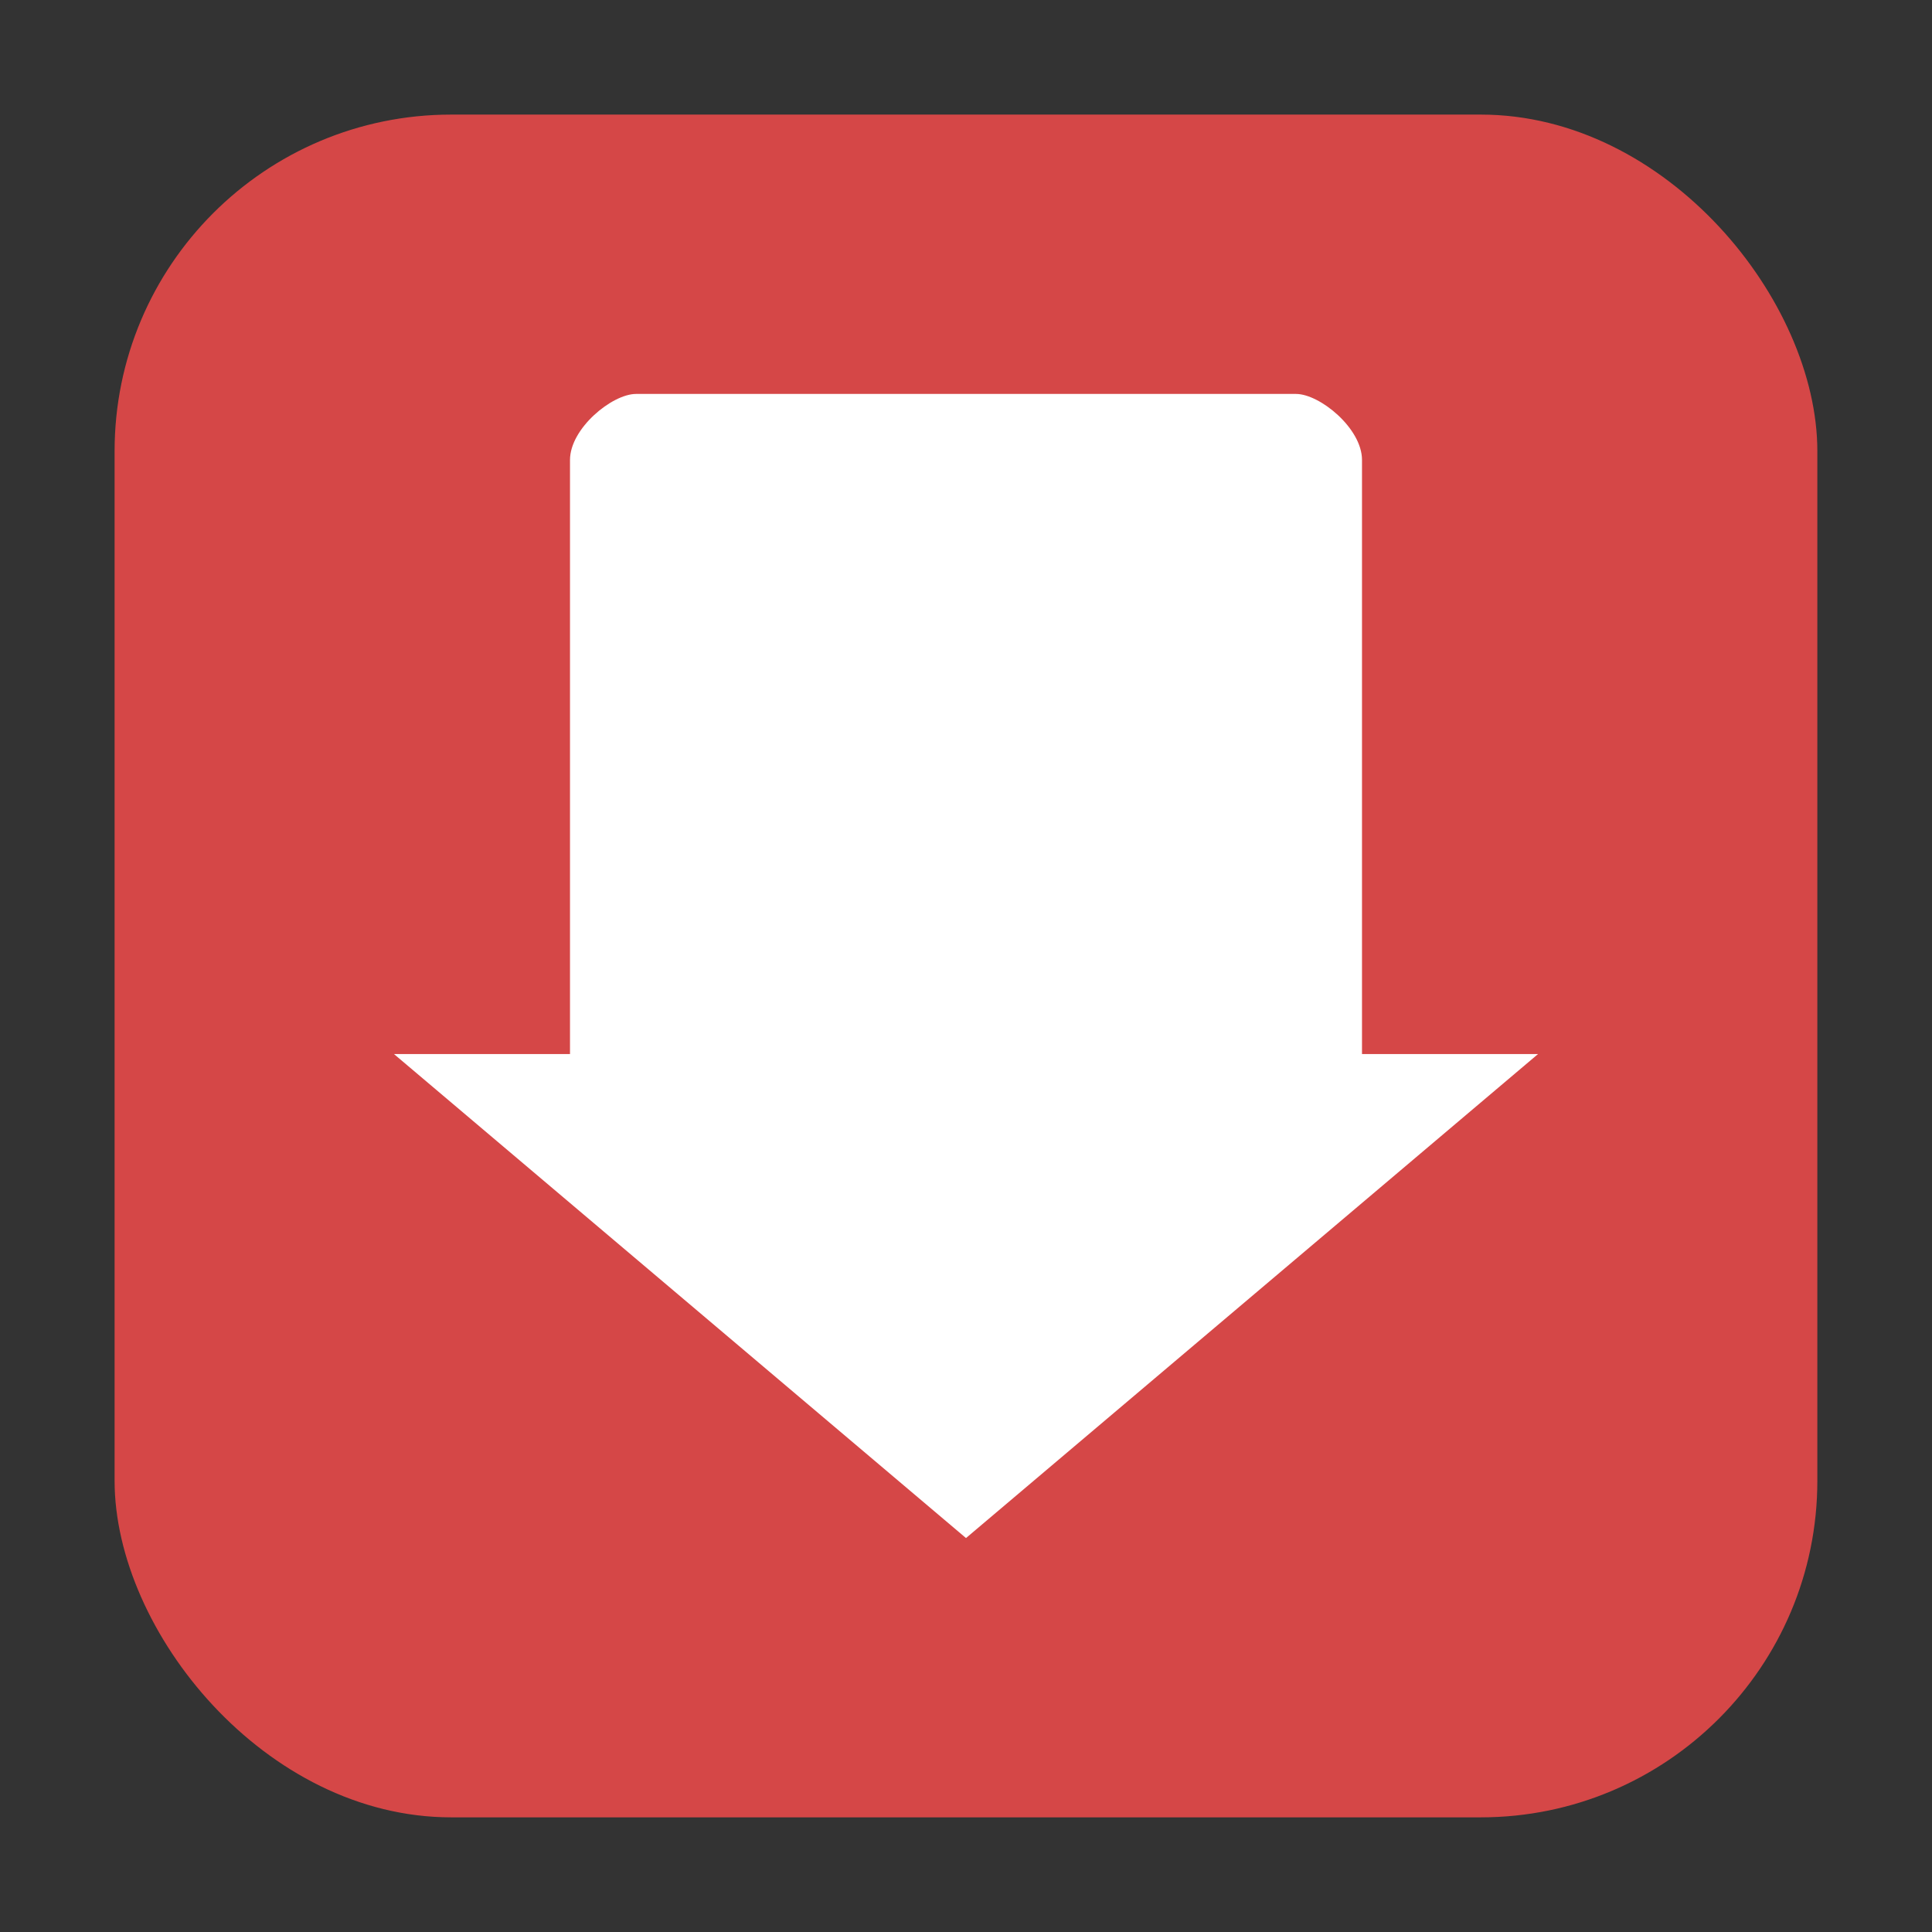 <svg xmlns="http://www.w3.org/2000/svg" height="32" width="32" version="1"><rect width="100%" height="100%" fill="#333333" stroke="none"/><rect width="28.203" height="28.203" x="1.898" y="1.898" ry="5.575" fill="#d54747" fill-rule="evenodd"/><path d="M25.475 17.458h-2.916v-9.84c0-.524-.7-1.093-1.093-1.093H10.534c-.394 0-1.093.569-1.093 1.094v9.839H6.525L16 25.475z" fill="#fff"/></svg>